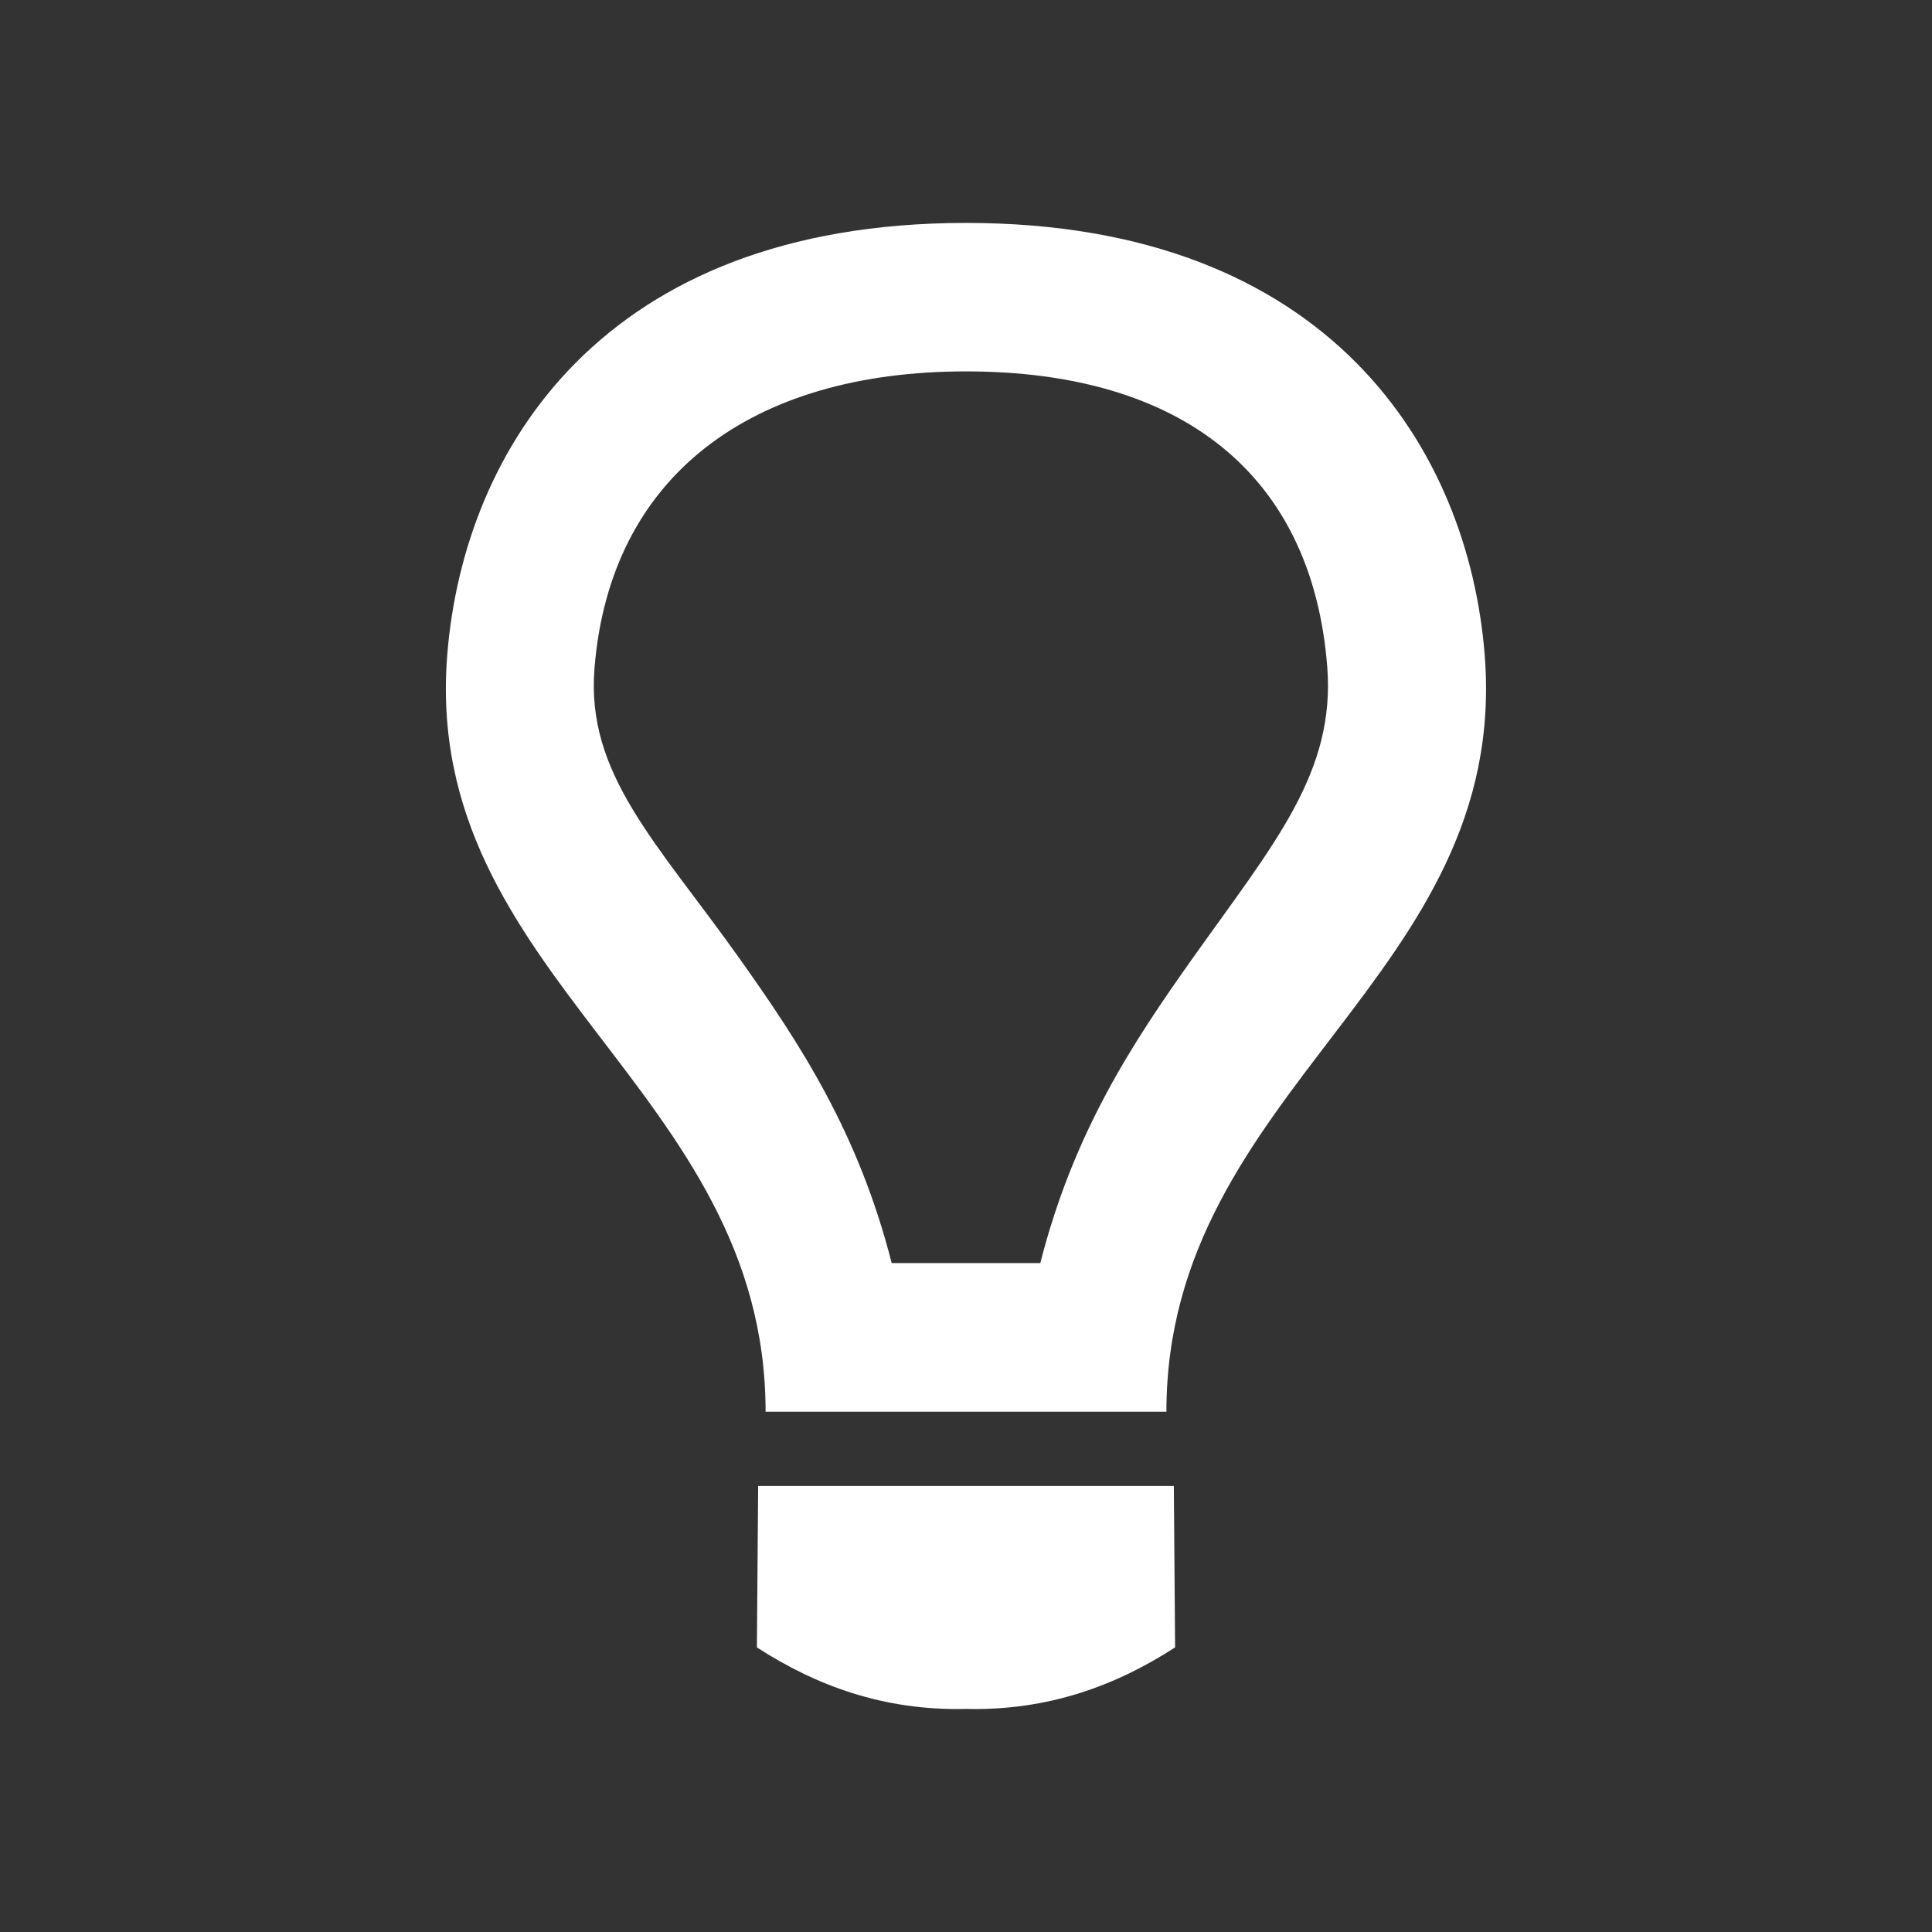 <?xml version="1.0" encoding="UTF-8" standalone="no"?>
<svg width="26px" height="26px" viewBox="0 0 26 26" version="1.1" xmlns="http://www.w3.org/2000/svg" xmlns:xlink="http://www.w3.org/1999/xlink">
    <rect x="0" y="0" width="26" height="26" fill="#333333" stroke="none"/>
    <!-- Generator: Sketch 42 (36781) - http://www.bohemiancoding.com/sketch -->
    <title>help</title>
    <desc>Created with Sketch.</desc>
    <defs></defs>
    <g id="Page-1" stroke="none" stroke-width="1" fill="none" fill-rule="evenodd">
        <g id="Desktop-HD" transform="translate(-597, -358)" fill-rule="nonzero" fill="#FFFFFF">
            <g id="Manage-Icons" transform="translate(597, 169)">
                <g id="help" transform="translate(0, 189)">
                    <path d="M10.186,22.17 C10.975,22.68 11.887,23.025 13,22.998 C14.111,23.025 15.025,22.68 15.814,22.17 L15.797,19.998 L10.203,19.998 L10.186,22.17 Z M15.697,18.998 C15.697,14.641 20.327,13.15 19.98,8.81 C19.762,6.072 17.907,3 13,3 C8.093,3 6.238,6.072 6.019,8.811 C5.672,13.15 10.303,14.641 10.303,18.998 L15.697,18.998 Z M8,8.998 C8.207,6.4 10.113,4.998 13,4.998 C15.886,4.998 17.654,6.369 17.861,8.967 C17.974,10.391 17.156,11.34 16.052,12.893 C15.238,14.039 14.449,15.236 14,16.998 L12,16.998 C11.551,15.236 10.762,14.039 9.947,12.892 C8.844,11.34 7.886,10.422 8,8.998 Z" id="Shape"></path>
                </g>
            </g>
        </g>
    </g>
</svg>